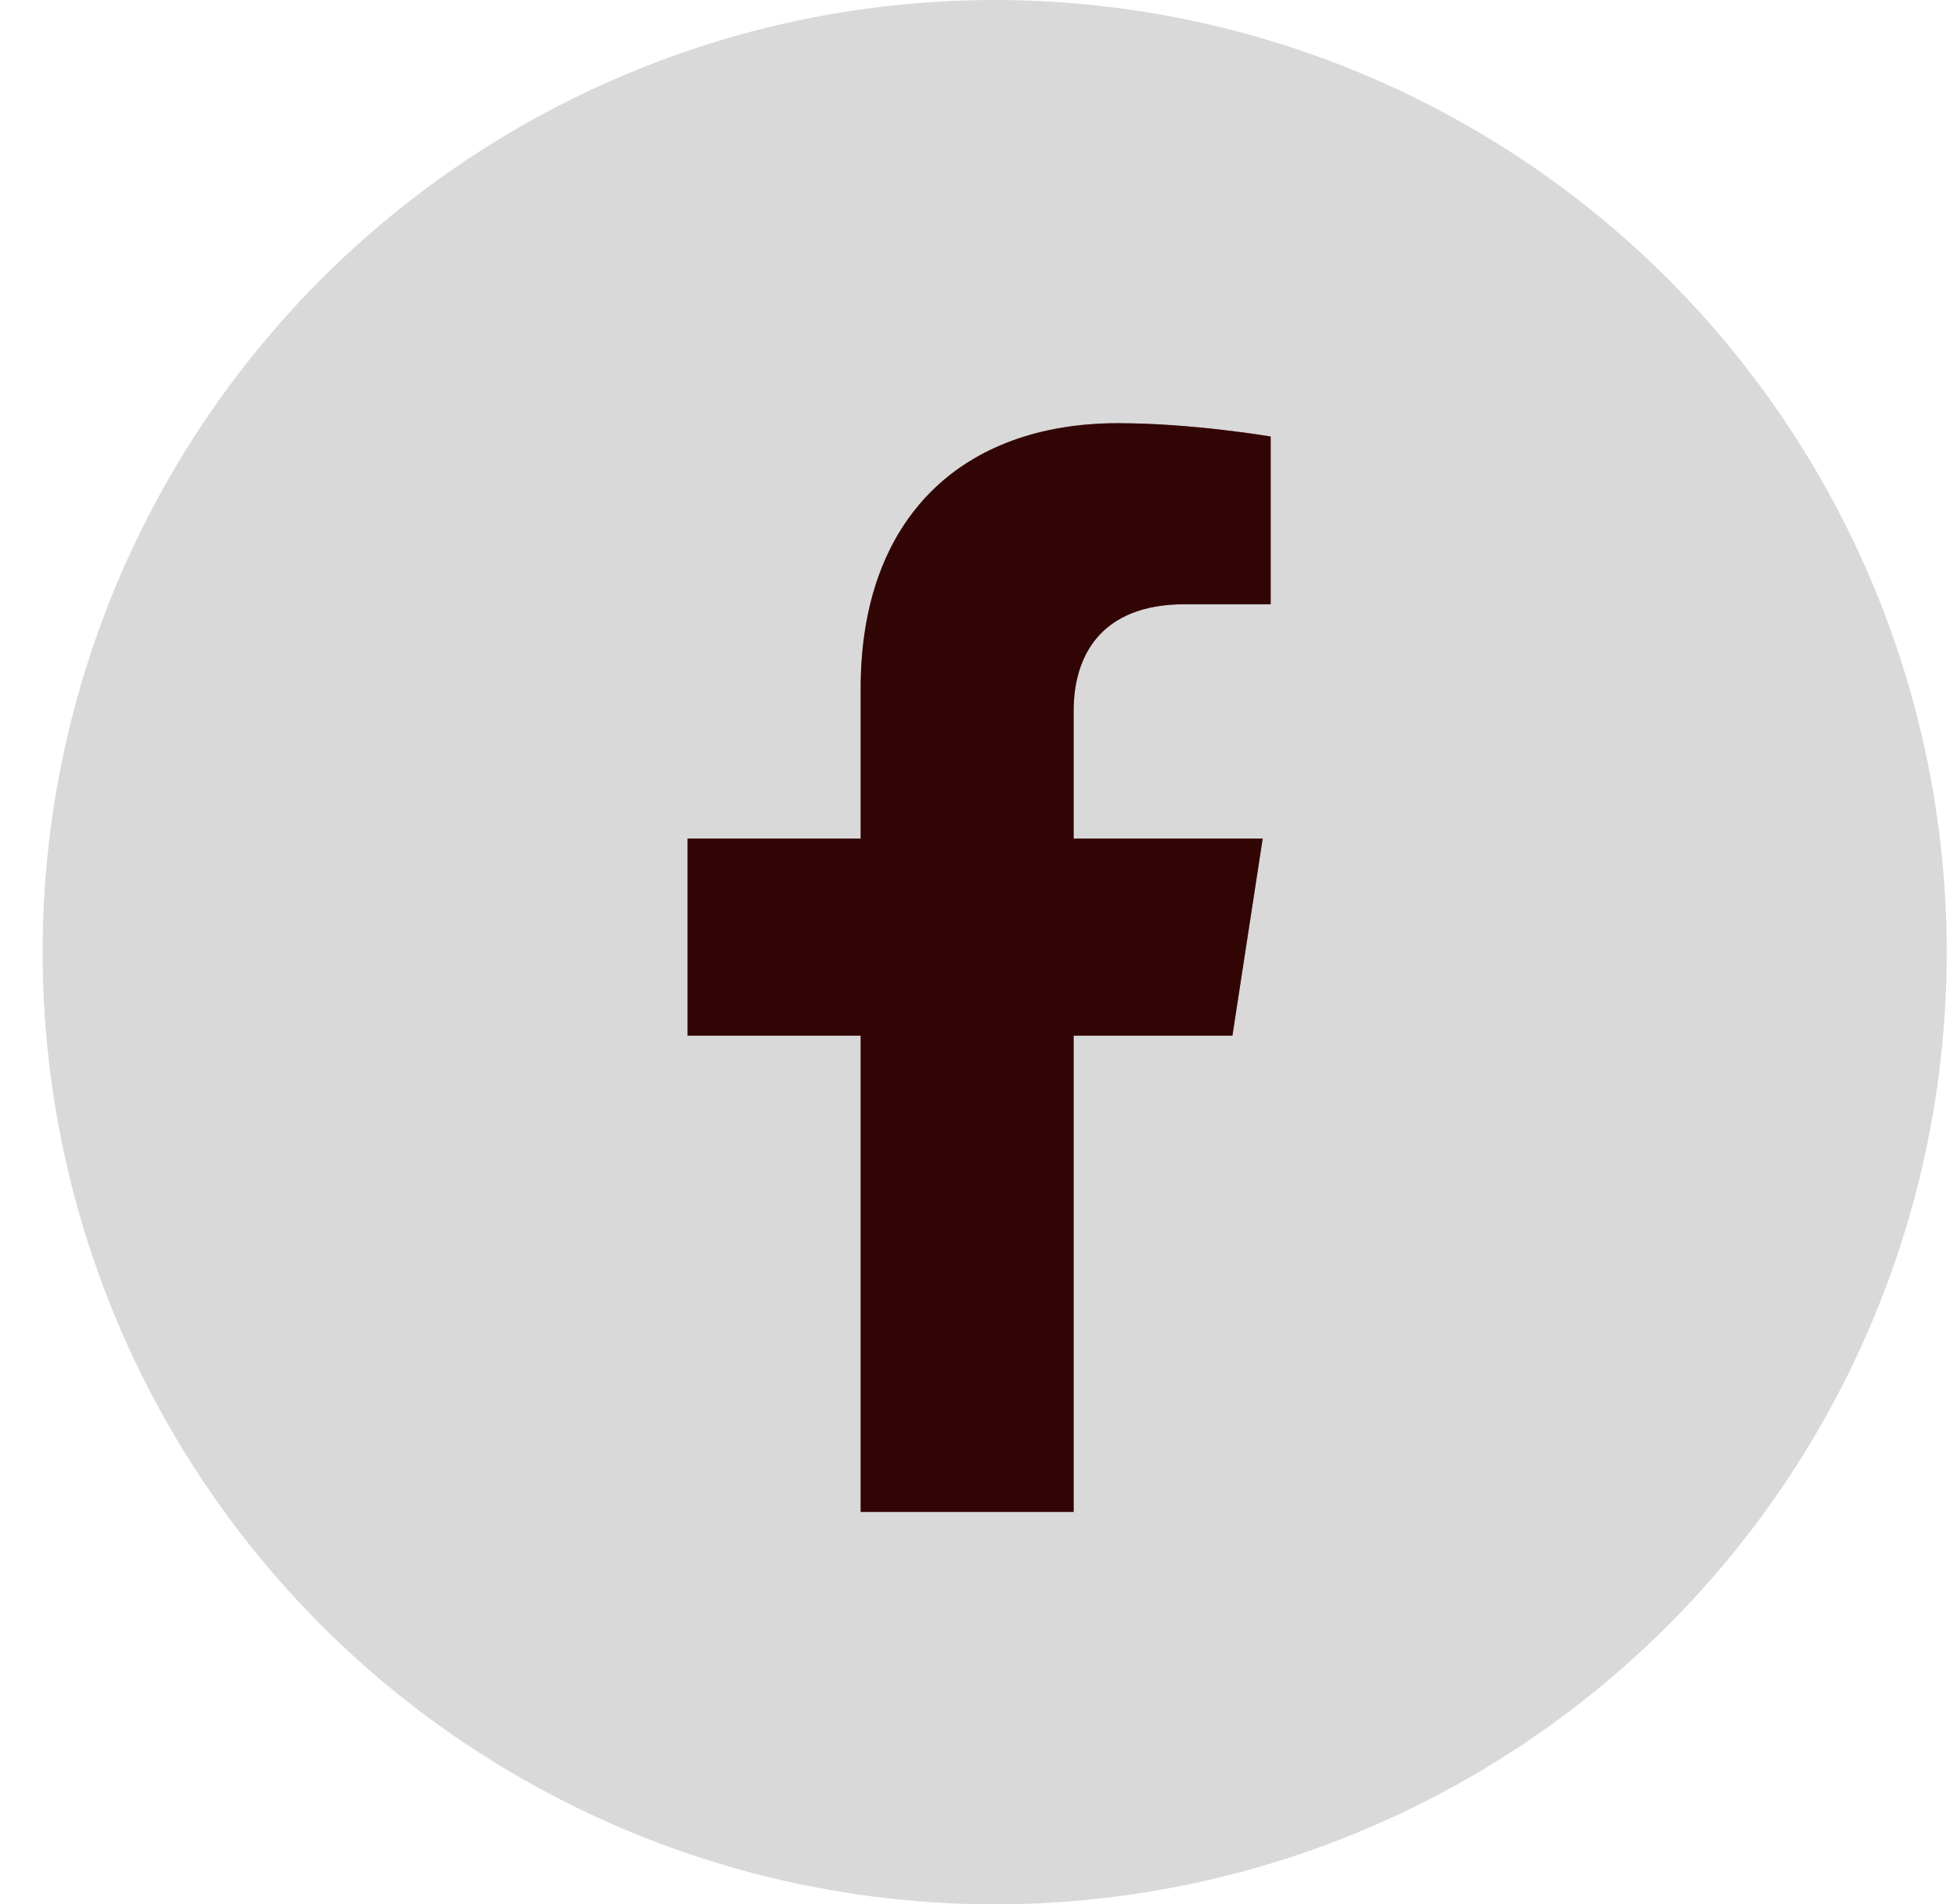 <svg width="37" height="36" viewBox="0 0 37 36" fill="none" xmlns="http://www.w3.org/2000/svg">
<circle cx="18.806" cy="18" r="18" fill="#D9D9D9"/>
<path d="M23.301 19.578L23.873 15.853H20.299V13.435C20.299 12.416 20.798 11.423 22.399 11.423H24.024V8.252C24.024 8.252 22.549 8 21.139 8C18.196 8 16.272 9.784 16.272 13.014V15.853H13V19.578H16.272V28.582H20.299V19.578H23.301Z" fill="#4E0707"/>
<path d="M23.301 19.578L23.873 15.853H20.299V13.435C20.299 12.416 20.798 11.423 22.399 11.423H24.024V8.252C24.024 8.252 22.549 8 21.139 8C18.196 8 16.272 9.784 16.272 13.014V15.853H13V19.578H16.272V28.582H20.299V19.578H23.301Z" fill="black" fill-opacity="0.2"/>
<path d="M23.301 19.578L23.873 15.853H20.299V13.435C20.299 12.416 20.798 11.423 22.399 11.423H24.024V8.252C24.024 8.252 22.549 8 21.139 8C18.196 8 16.272 9.784 16.272 13.014V15.853H13V19.578H16.272V28.582H20.299V19.578H23.301Z" fill="black" fill-opacity="0.2"/>
</svg>
